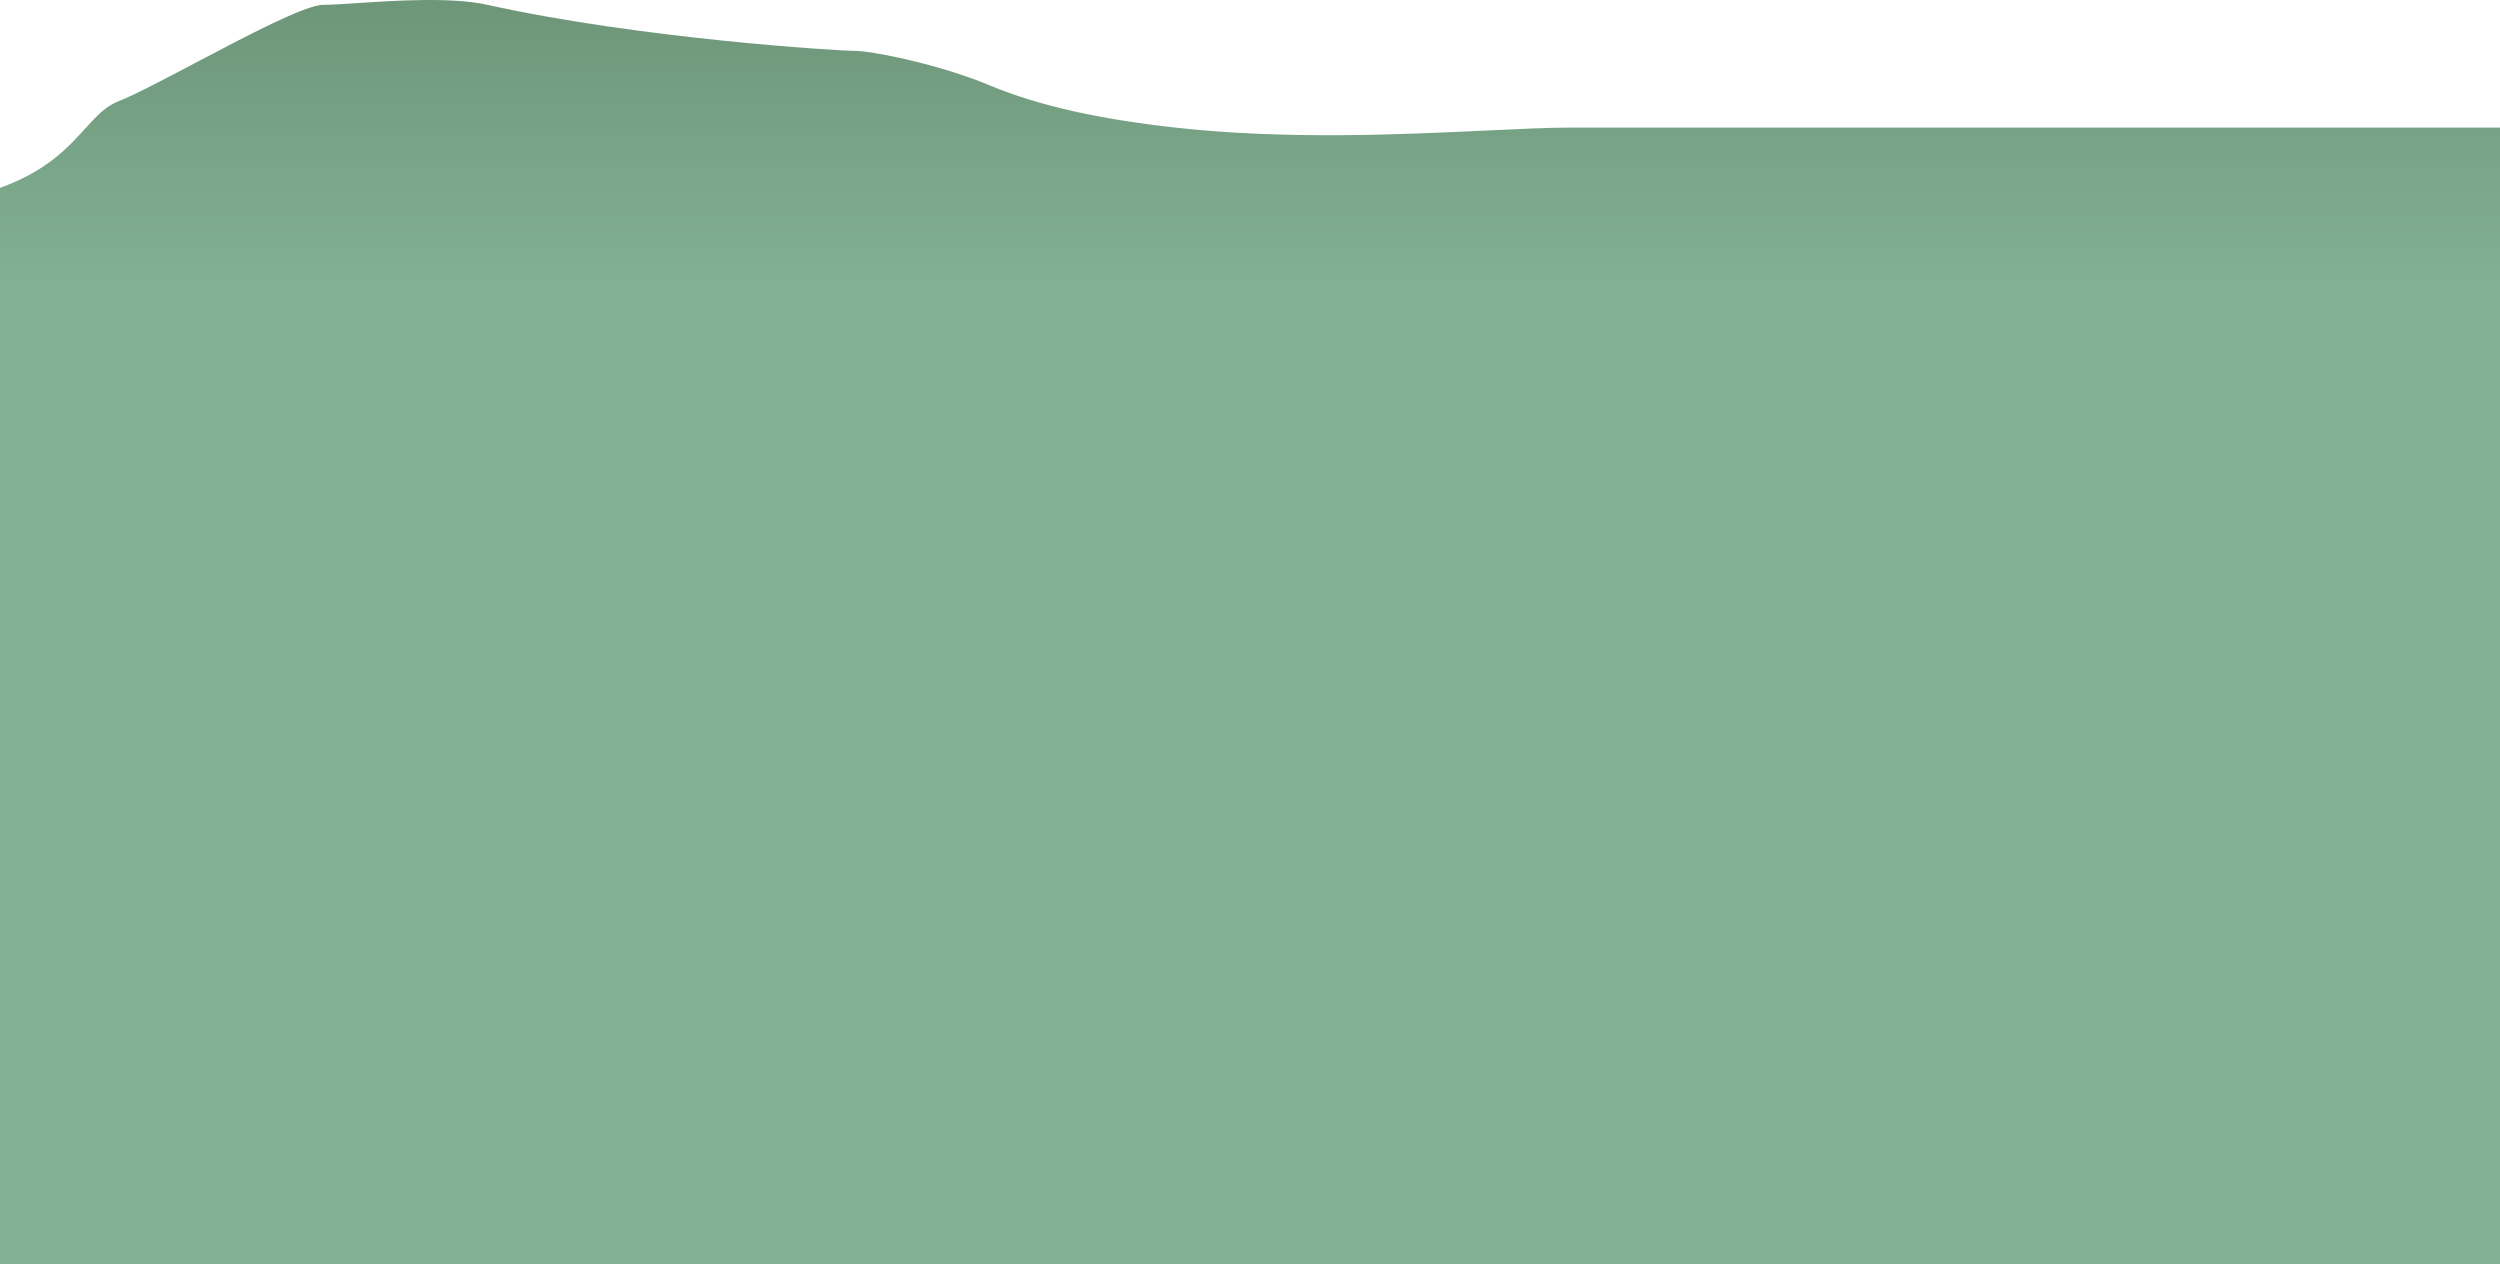 <svg width="518" height="262" viewBox="0 0 518 262" fill="none" xmlns="http://www.w3.org/2000/svg">
<path fill-rule="evenodd" clip-rule="evenodd" d="M17.654 26.642C19.936 24.129 21.84 22.031 24.5 21.001C27.733 19.75 33.789 16.556 40.382 13.079C51.12 7.416 63.282 1.001 67 1.001C68.614 1.001 71.087 0.838 74.036 0.644C82.052 0.115 93.59 -0.645 101 1.001C132.5 8.001 173.874 10.561 177 10.533C180.5 10.501 194.5 13.275 205 17.661C215.5 22.048 228.174 24.726 243.5 26.434C266.497 28.998 290.268 27.877 307.948 27.043C314.869 26.717 320.858 26.434 325.5 26.434L518 26.434V262H0V38.92C9.641 35.47 14.103 30.554 17.654 26.642Z" fill="url(#paint0_linear_1403_18069)"/>
<defs>
<linearGradient id="paint0_linear_1403_18069" x1="259" y1="0.92" x2="259" y2="60.106" gradientUnits="userSpaceOnUse">
<stop stop-color="#6E9679"/>
<stop offset="1" stop-color="#82B195"/>
</linearGradient>
</defs>
</svg>
